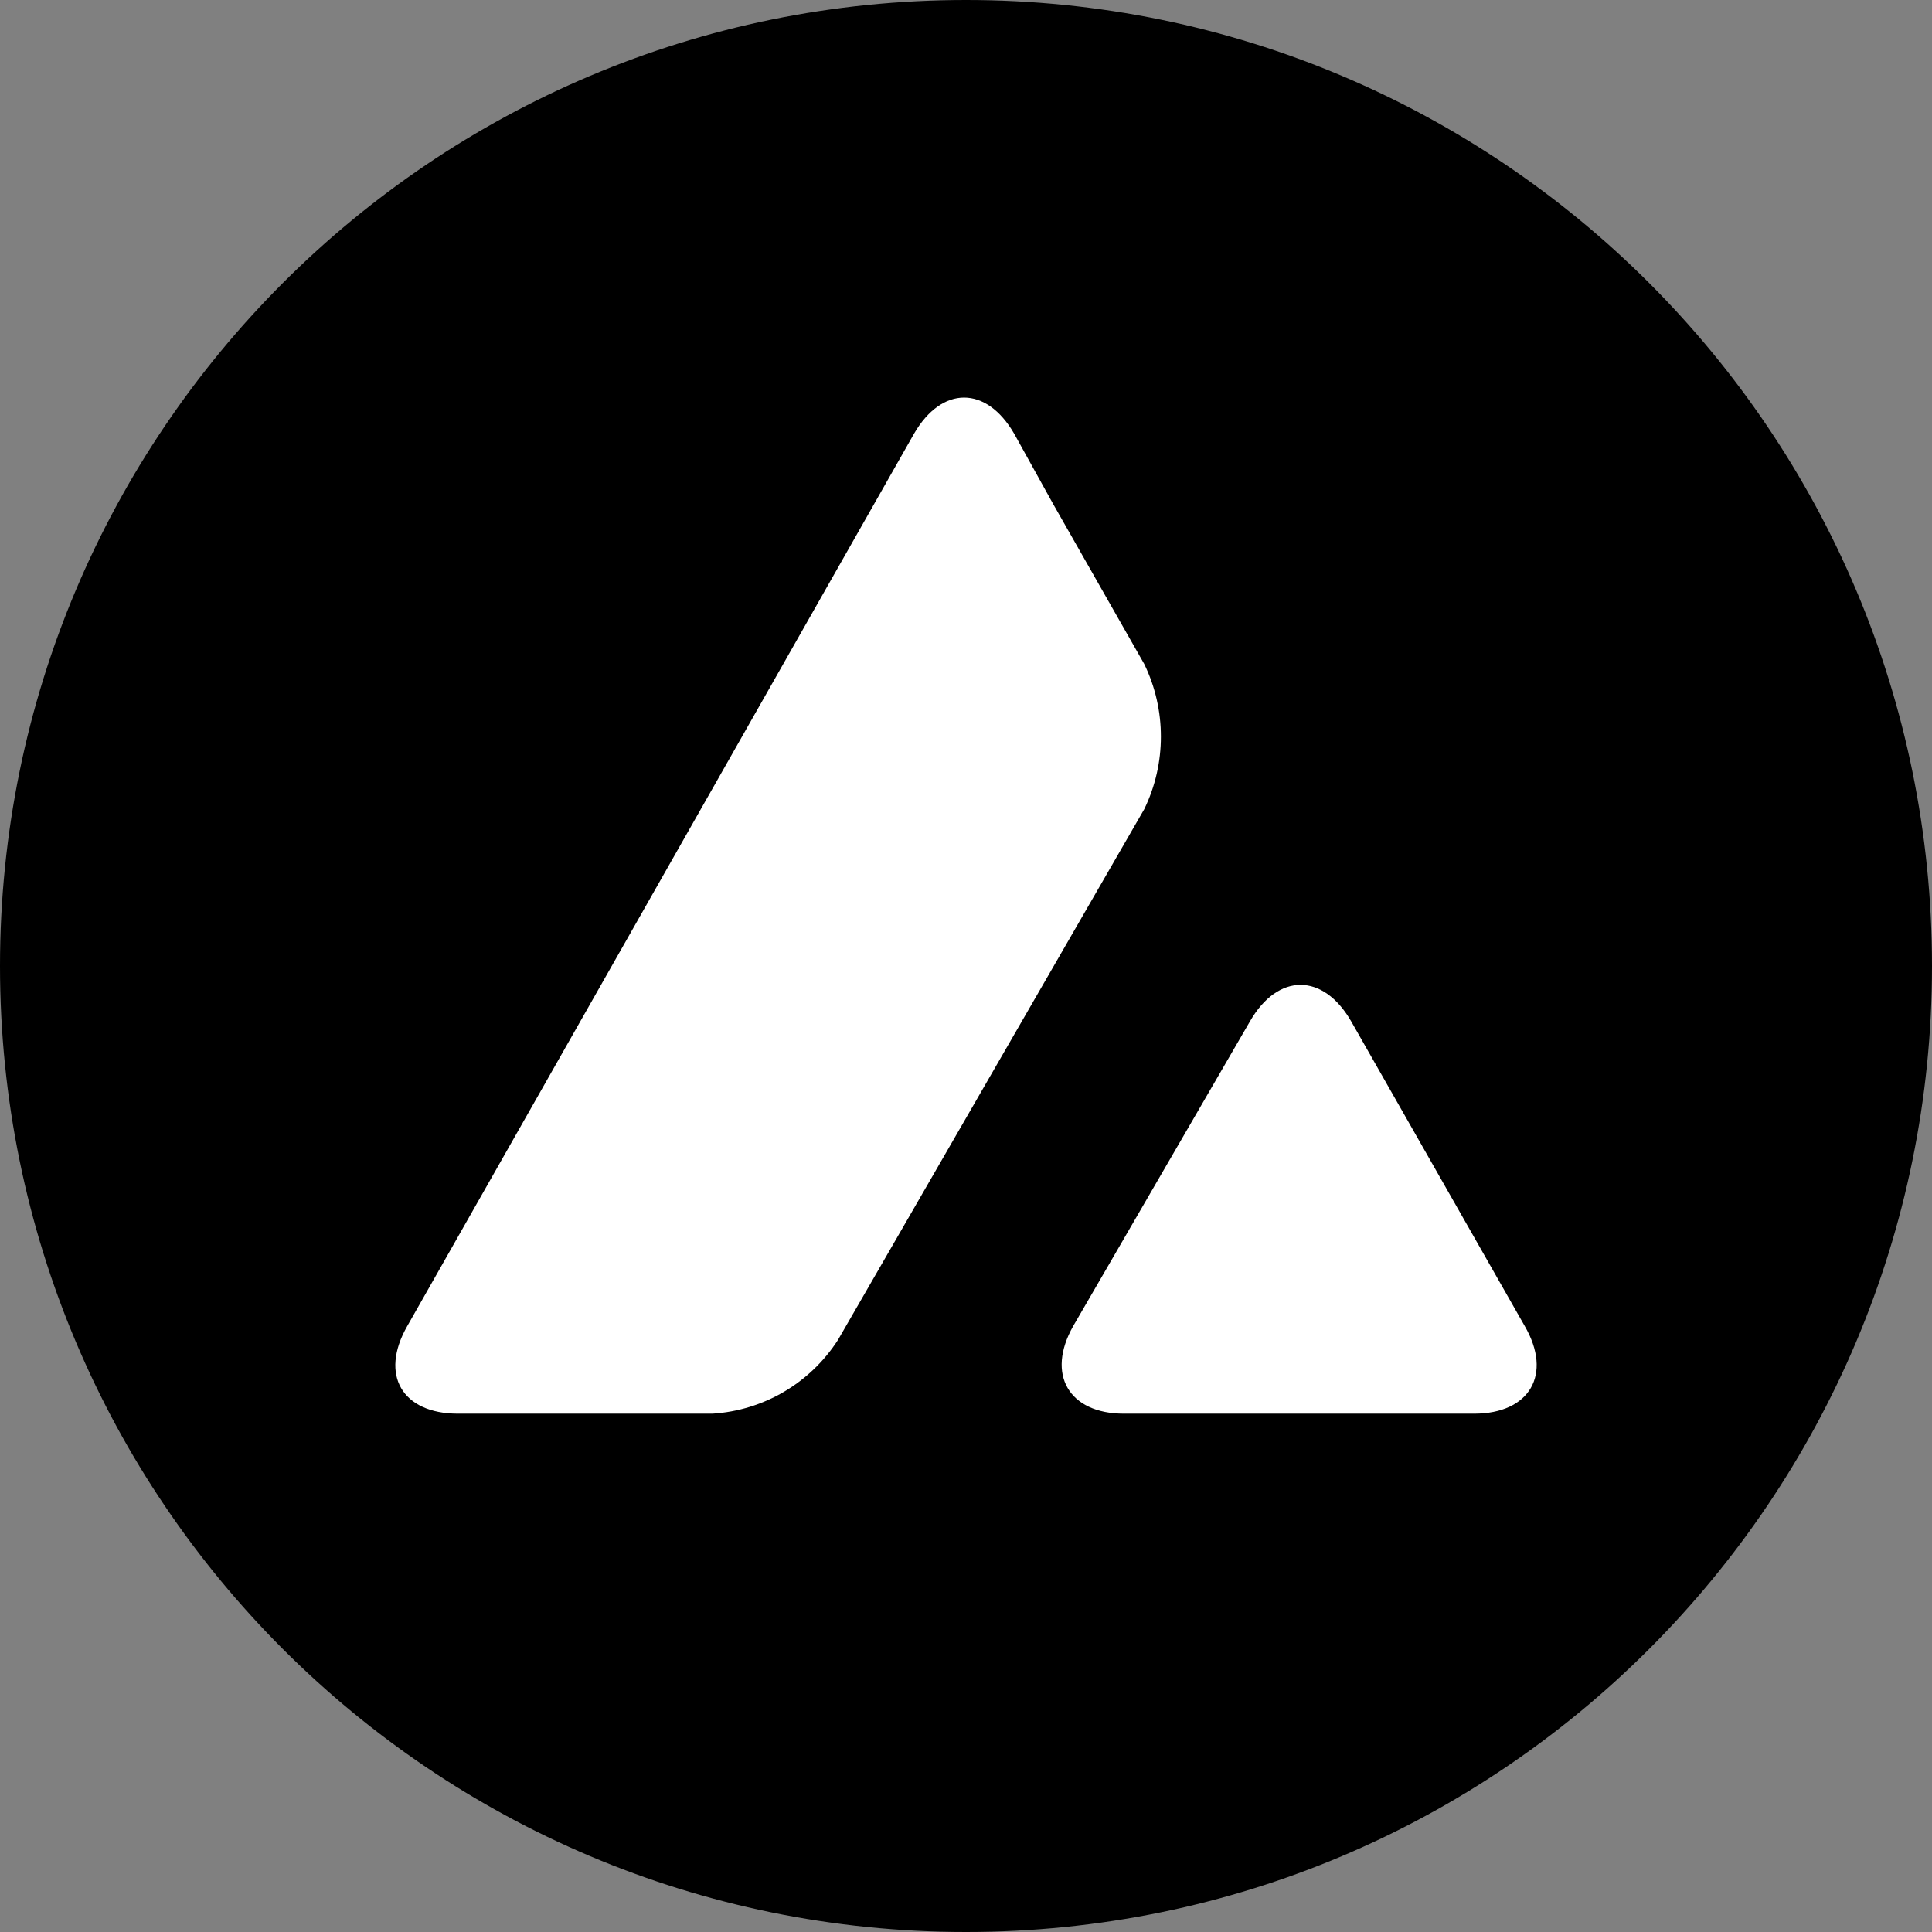 <svg width="32" height="32" viewBox="0 0 32 32" fill="none" xmlns="http://www.w3.org/2000/svg">
<rect x="0" y="0" width="32" height="32" fill="#808080" stroke="none"/>
<path d="M16 32C24.837 32 32 24.837 32 16C32 7.163 24.837 0 16 0C7.163 0 0 7.163 0 16C0 24.837 7.163 32 16 32Z" fill="black"/>
<path d="M20.706 16.912C21.168 16.113 21.914 16.113 22.377 16.912L25.255 21.965C25.717 22.763 25.339 23.415 24.415 23.415H18.616C17.702 23.415 17.324 22.763 17.775 21.965L20.706 16.912ZM15.139 7.184C15.601 6.386 16.336 6.386 16.798 7.184L17.439 8.34L18.952 10.998C19.32 11.754 19.32 12.647 18.952 13.403L13.878 22.196C13.416 22.91 12.649 23.362 11.798 23.415H7.586C6.661 23.415 6.283 22.774 6.745 21.965L15.139 7.184Z" fill="white"/>
</svg>
